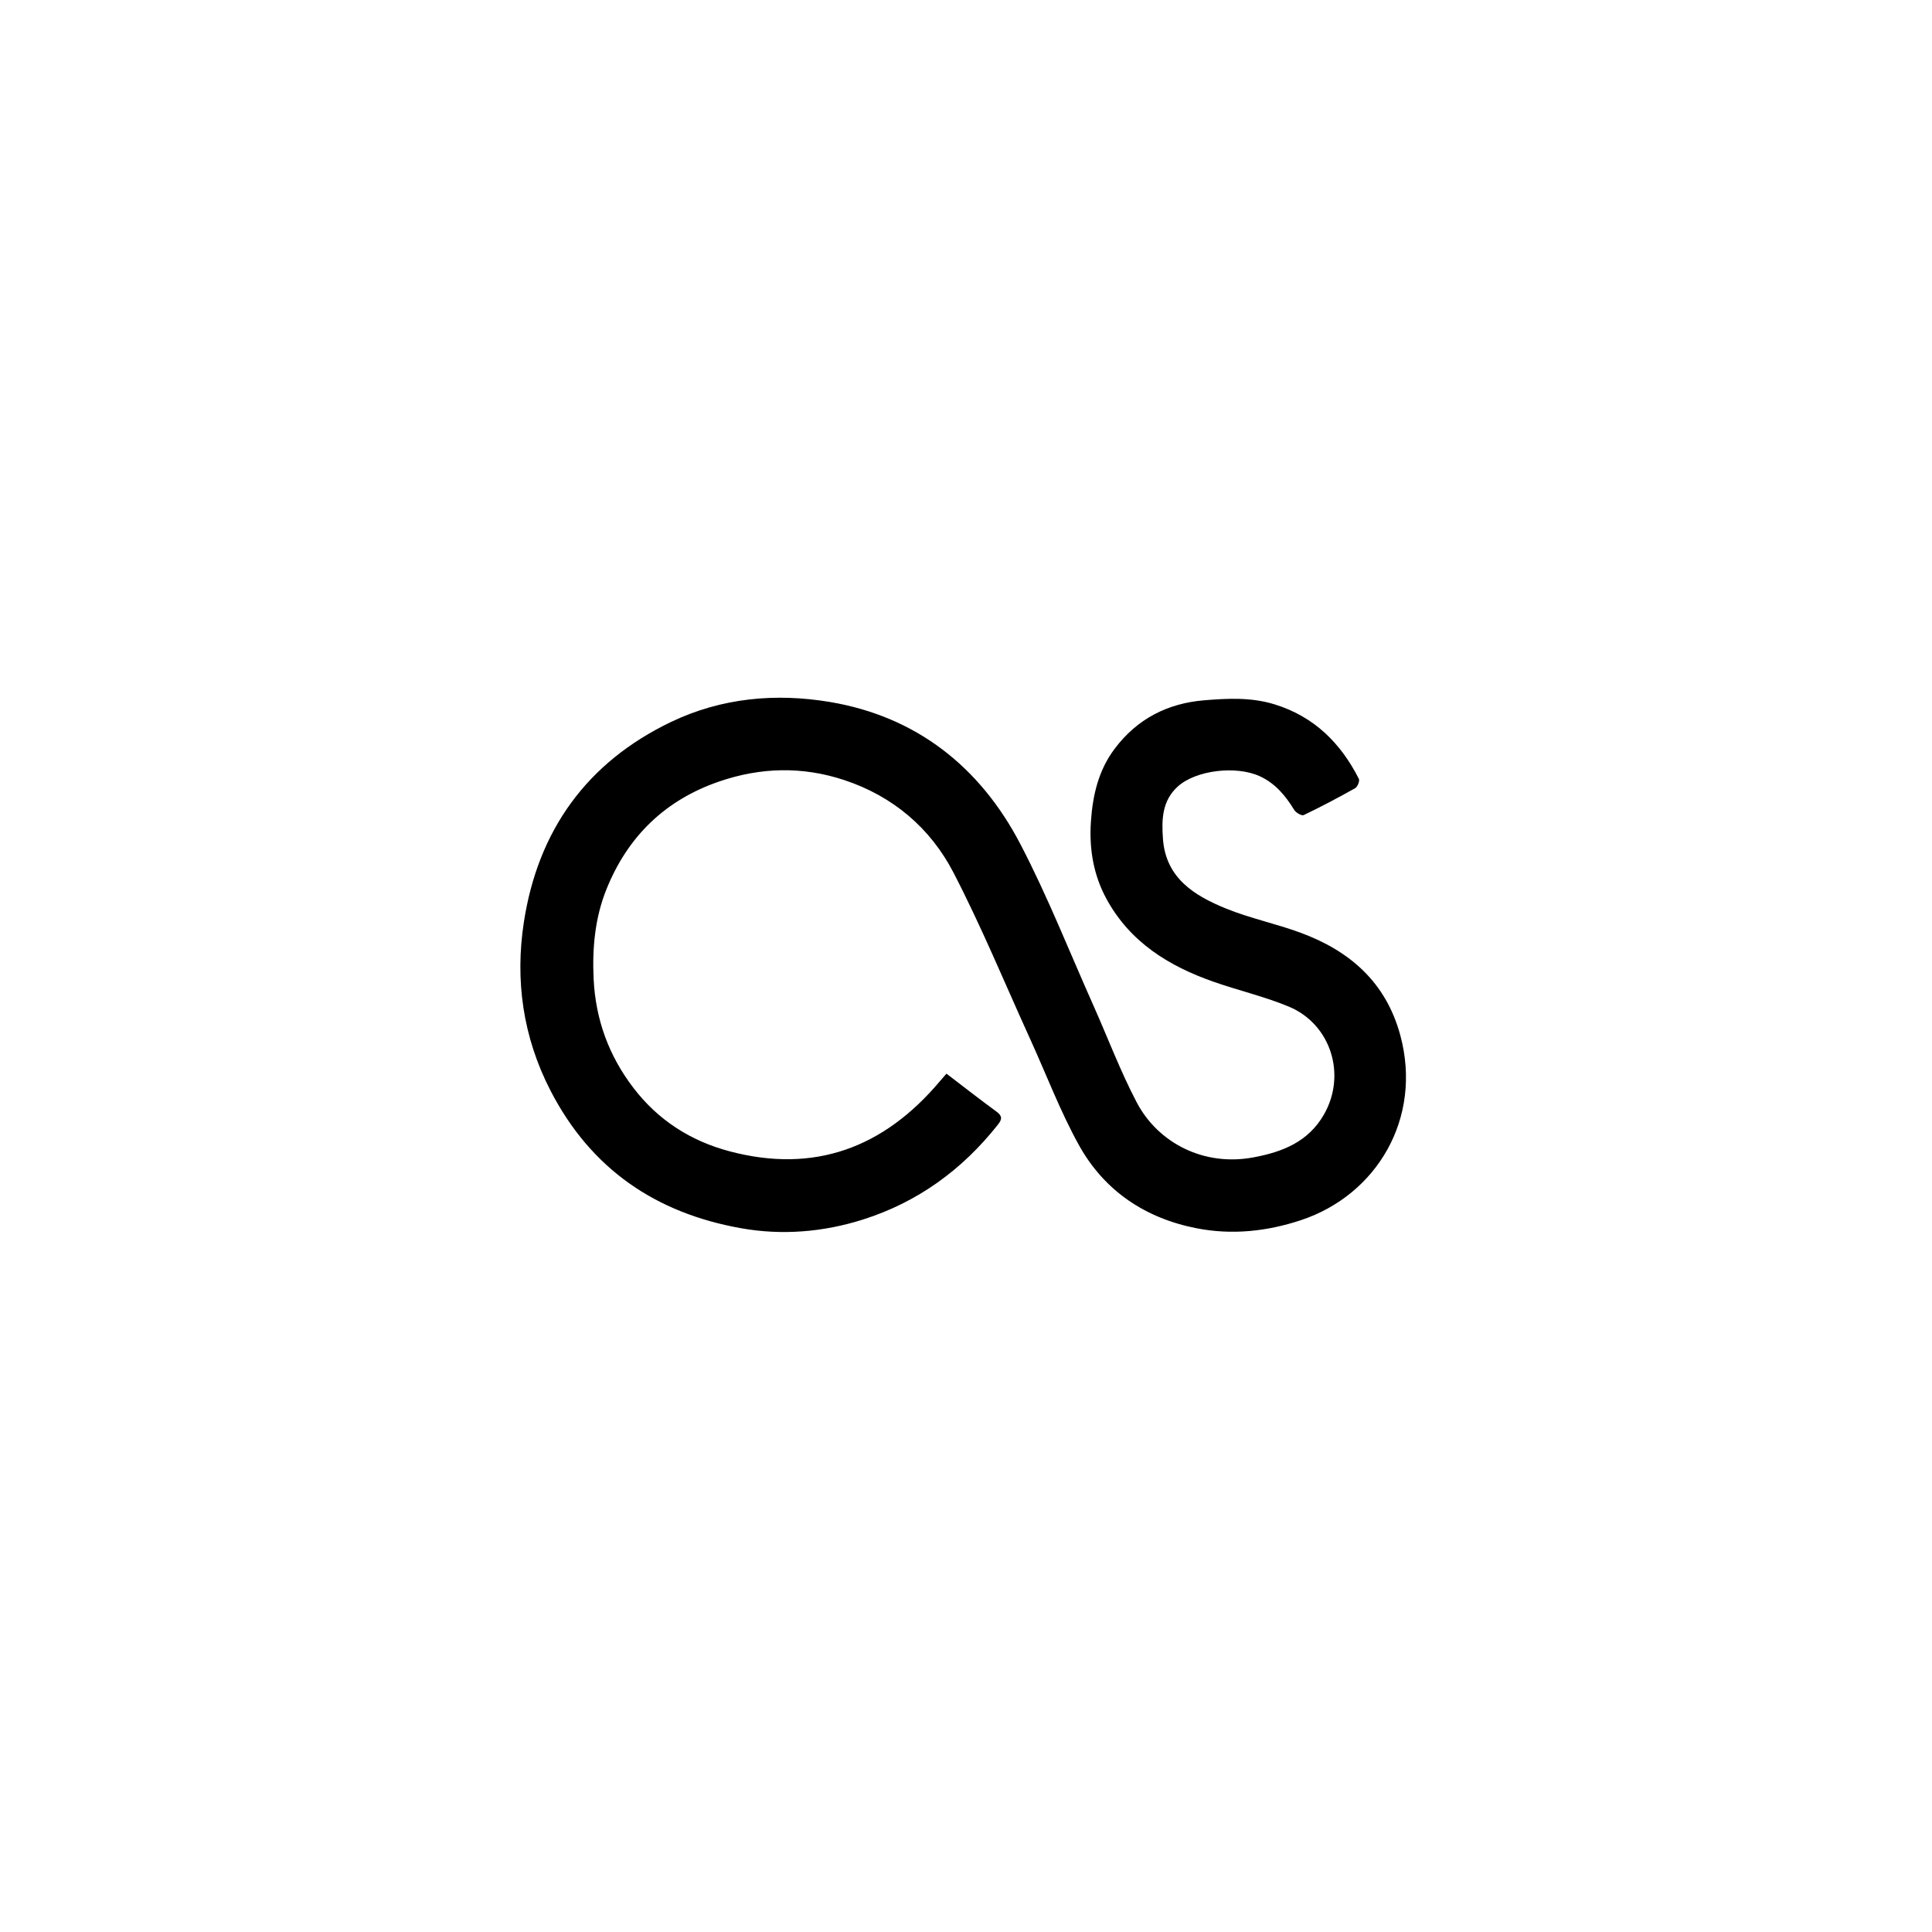 <?xml version="1.0" encoding="UTF-8" standalone="no"?>
<!-- Created with Inkscape (http://www.inkscape.org/) -->

<svg
   xmlns:dc="http://purl.org/dc/elements/1.1/"
   xmlns:cc="http://creativecommons.org/ns#"
   xmlns:rdf="http://www.w3.org/1999/02/22-rdf-syntax-ns#"
   xmlns:svg="http://www.w3.org/2000/svg"
   xmlns="http://www.w3.org/2000/svg"
   xmlns:sodipodi="http://sodipodi.sourceforge.net/DTD/sodipodi-0.dtd"
   xmlns:inkscape="http://www.inkscape.org/namespaces/inkscape"
   width="50"
   height="50"
   id="svg3021"
   version="1.1"
   inkscape:version="0.48.4 r9939"
   sodipodi:docname="lastfm.svg">
  <defs
     id="defs3023">
    <linearGradient
       id="SVGID_1_"
       gradientUnits="userSpaceOnUse"
       x1="71.366"
       y1="132.875"
       x2="71.366"
       y2="121.375"
       gradientTransform="matrix(4.167,0,0,-4.167,-97.318,629.646)">
      <stop
         offset="0"
         style="stop-color:#F5F5F5"
         id="stop4" />
      <stop
         offset="0.276"
         style="stop-color:#EEEEEE"
         id="stop6" />
      <stop
         offset="0.668"
         style="stop-color:#DCDCDC"
         id="stop8" />
      <stop
         offset="0.829"
         style="stop-color:#D2D2D2"
         id="stop10" />
    </linearGradient>
  </defs>
  <sodipodi:namedview
     id="base"
     pagecolor="#ffffff"
     bordercolor="#666666"
     borderopacity="1.0"
     inkscape:pageopacity="0.0"
     inkscape:pageshadow="2"
     inkscape:zoom="1.9240448"
     inkscape:cx="188.60939"
     inkscape:cy="55.688303"
     inkscape:document-units="px"
     inkscape:current-layer="layer1"
     showgrid="true"
     inkscape:object-nodes="true"
     showguides="true"
     inkscape:guide-bbox="true"
     inkscape:snap-global="false"
     inkscape:window-width="958"
     inkscape:window-height="1020"
     inkscape:window-x="0"
     inkscape:window-y="0"
     inkscape:window-maximized="0">
    <inkscape:grid
       type="xygrid"
       id="grid4174"
       empspacing="2"
       visible="true"
       enabled="true"
       snapvisiblegridlinesonly="true"
       spacingy="25px"
       spacingx="25px"
       color="#0000ff"
       opacity="0.075" />
  </sodipodi:namedview>
  <g
     inkscape:label="Capa 1"
     inkscape:groupmode="layer"
     id="layer1"
     transform="translate(0,-1002.362)">
    <g
       transform="matrix(0.719,0,0,0.719,-118.85,955.153)"
       id="g14"
       style="fill:#000000;fill-opacity:1">
      <path
         style="fill:#000000;fill-opacity:1;fill-rule:evenodd"
         inkscape:connector-curvature="0"
         clip-rule="evenodd"
         d="m 199.366,104.304 c 0.63,0.481 1.204,0.931 1.792,1.36 0.216,0.159 0.225,0.271 0.055,0.482 -1.282,1.62 -2.878,2.78 -4.84,3.406 -1.443,0.459 -2.935,0.579 -4.408,0.315 -3.042,-0.543 -5.386,-2.11 -6.852,-4.953 -0.994,-1.929 -1.279,-3.974 -0.958,-6.061 0.507,-3.306 2.273,-5.759 5.299,-7.208 1.822,-0.873 3.777,-1.043 5.714,-0.719 3.104,0.52 5.405,2.327 6.859,5.117 0.981,1.88 1.762,3.867 2.628,5.807 0.519,1.164 0.969,2.362 1.558,3.486 0.77,1.465 2.415,2.314 4.193,1.984 1.062,-0.196 1.979,-0.562 2.543,-1.536 0.826,-1.431 0.259,-3.255 -1.254,-3.89 -0.877,-0.366 -1.815,-0.581 -2.715,-0.897 -1.602,-0.562 -2.996,-1.415 -3.848,-2.971 -0.475,-0.869 -0.633,-1.806 -0.566,-2.797 0.064,-0.955 0.275,-1.852 0.859,-2.625 0.808,-1.073 1.902,-1.629 3.214,-1.738 0.854,-0.071 1.705,-0.114 2.551,0.15 1.411,0.44 2.366,1.387 3.021,2.679 0.036,0.073 -0.047,0.285 -0.131,0.333 -0.608,0.342 -1.227,0.668 -1.856,0.97 -0.071,0.034 -0.279,-0.086 -0.341,-0.187 -0.312,-0.509 -0.672,-0.947 -1.23,-1.208 -0.858,-0.398 -2.305,-0.223 -2.957,0.363 -0.577,0.518 -0.585,1.206 -0.538,1.88 0.099,1.425 1.141,2.057 2.277,2.518 0.868,0.352 1.799,0.544 2.679,0.869 1.766,0.651 3.072,1.78 3.588,3.691 0.807,2.992 -0.854,5.75 -3.573,6.653 -1.234,0.409 -2.494,0.54 -3.757,0.293 -1.837,-0.357 -3.32,-1.338 -4.239,-2.995 -0.67,-1.211 -1.165,-2.521 -1.74,-3.785 -0.916,-2.011 -1.759,-4.06 -2.772,-6.018 -0.838,-1.618 -2.192,-2.759 -3.937,-3.336 -1.496,-0.494 -2.996,-0.463 -4.497,0.052 -1.943,0.667 -3.288,1.972 -4.055,3.869 -0.416,1.027 -0.519,2.119 -0.466,3.235 0.07,1.466 0.548,2.765 1.426,3.916 0.894,1.174 2.076,1.926 3.485,2.296 3.04,0.799 5.527,-0.131 7.538,-2.51 0.072,-0.086 0.147,-0.17 0.251,-0.29 z"
         id="path16-8" />
    </g>
  </g>
</svg>

